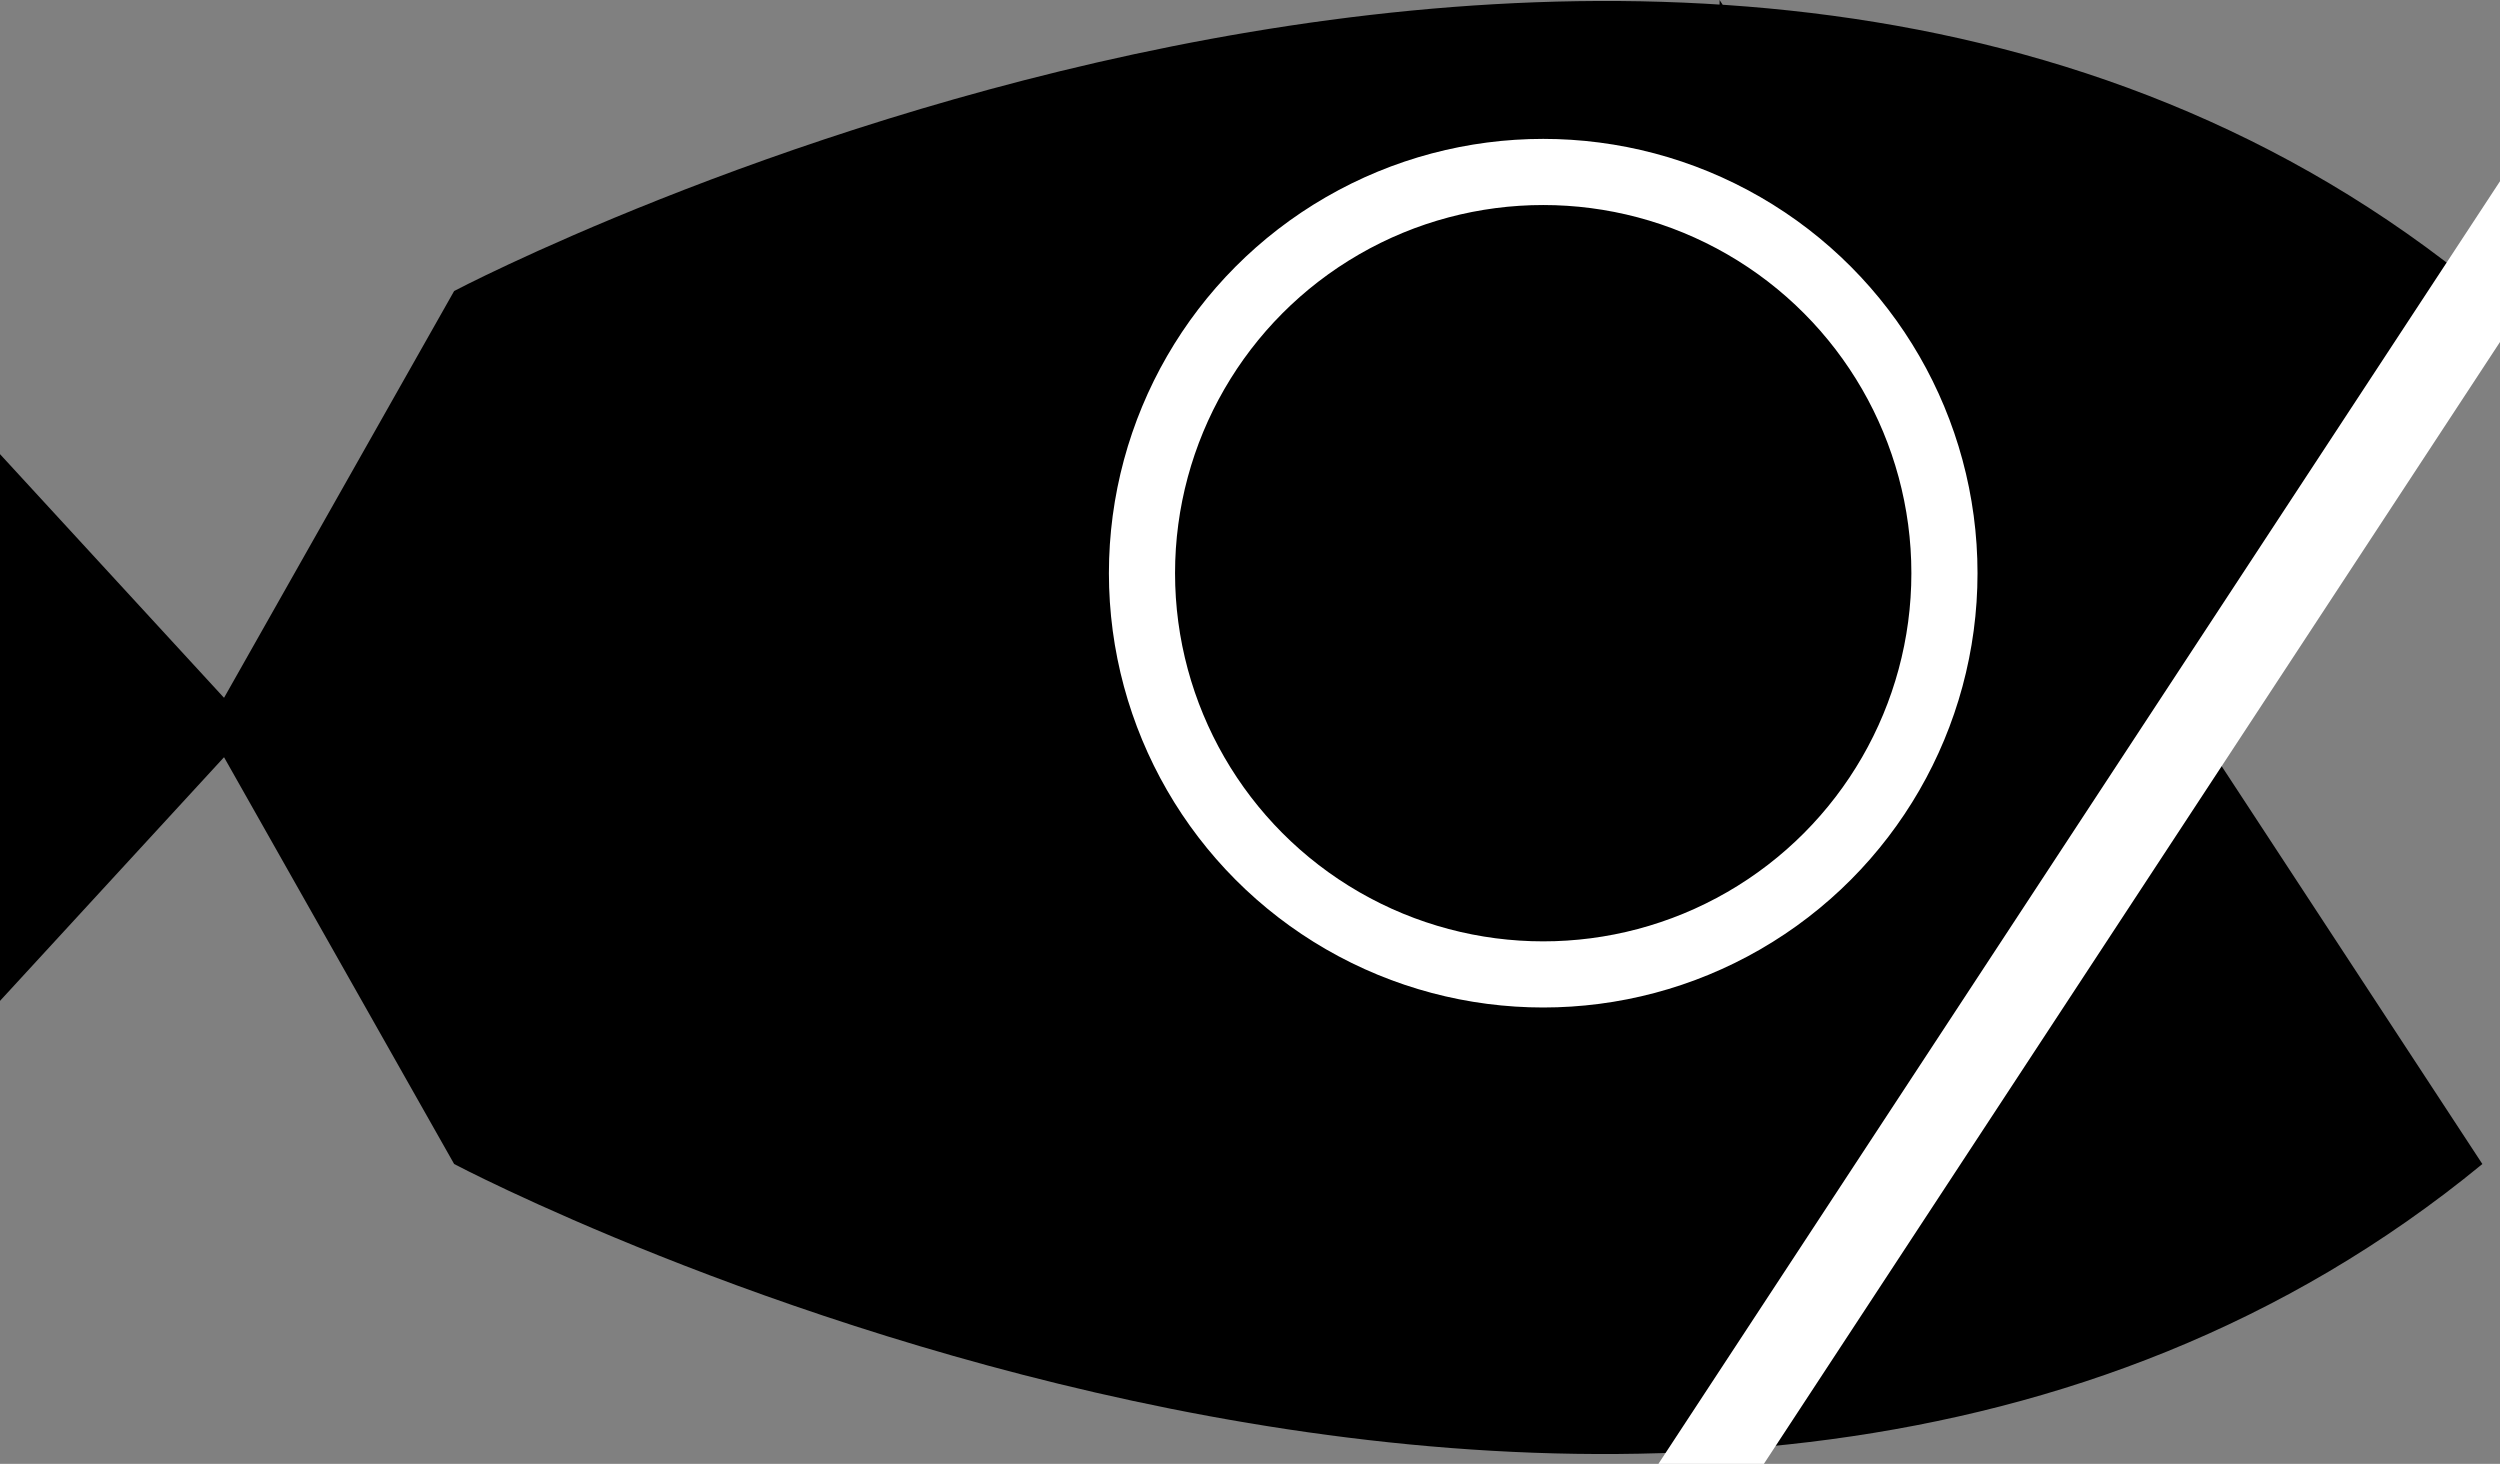 <?xml version="1.0" encoding="utf-8"?>
<!-- Generator: Adobe Illustrator 21.0.0, SVG Export Plug-In . SVG Version: 6.00 Build 0)  -->
<svg version="1.0" id="Logo" xmlns="http://www.w3.org/2000/svg" xmlns:xlink="http://www.w3.org/1999/xlink" x="0px" y="0px"
	 viewBox="0 0 56.7 33.2" style="enable-background:new 0 0 56.7 33.2;" xml:space="preserve">
<rect x="0" y="0" width="56.7" height="33.2" fill="#808080" stroke="none"/>
<style type="text/css">
	.st0{fill:none;stroke:#FFFFFF;stroke-width:2;stroke-miterlimit:10;}
	.st1{fill:none;stroke:#FFFFFF;stroke-width:1.5;stroke-miterlimit:10;}
</style>
<title>Navigation</title>
<path d="M39,33L56.3,6.6c-17.9-14.8-46,0-46,0l-5.6,9.9l5.6,9.9c0,0,28,14.8,46,0L39,0"/>
<line class="st0" x1="37.3" y1="35.5" x2="58.1" y2="3.8"/>
<circle class="st1" cx="35" cy="13" r="9.1"/>
<polygon points="0,22.7 5.7,16.5 0,10.3 "/>
</svg>

